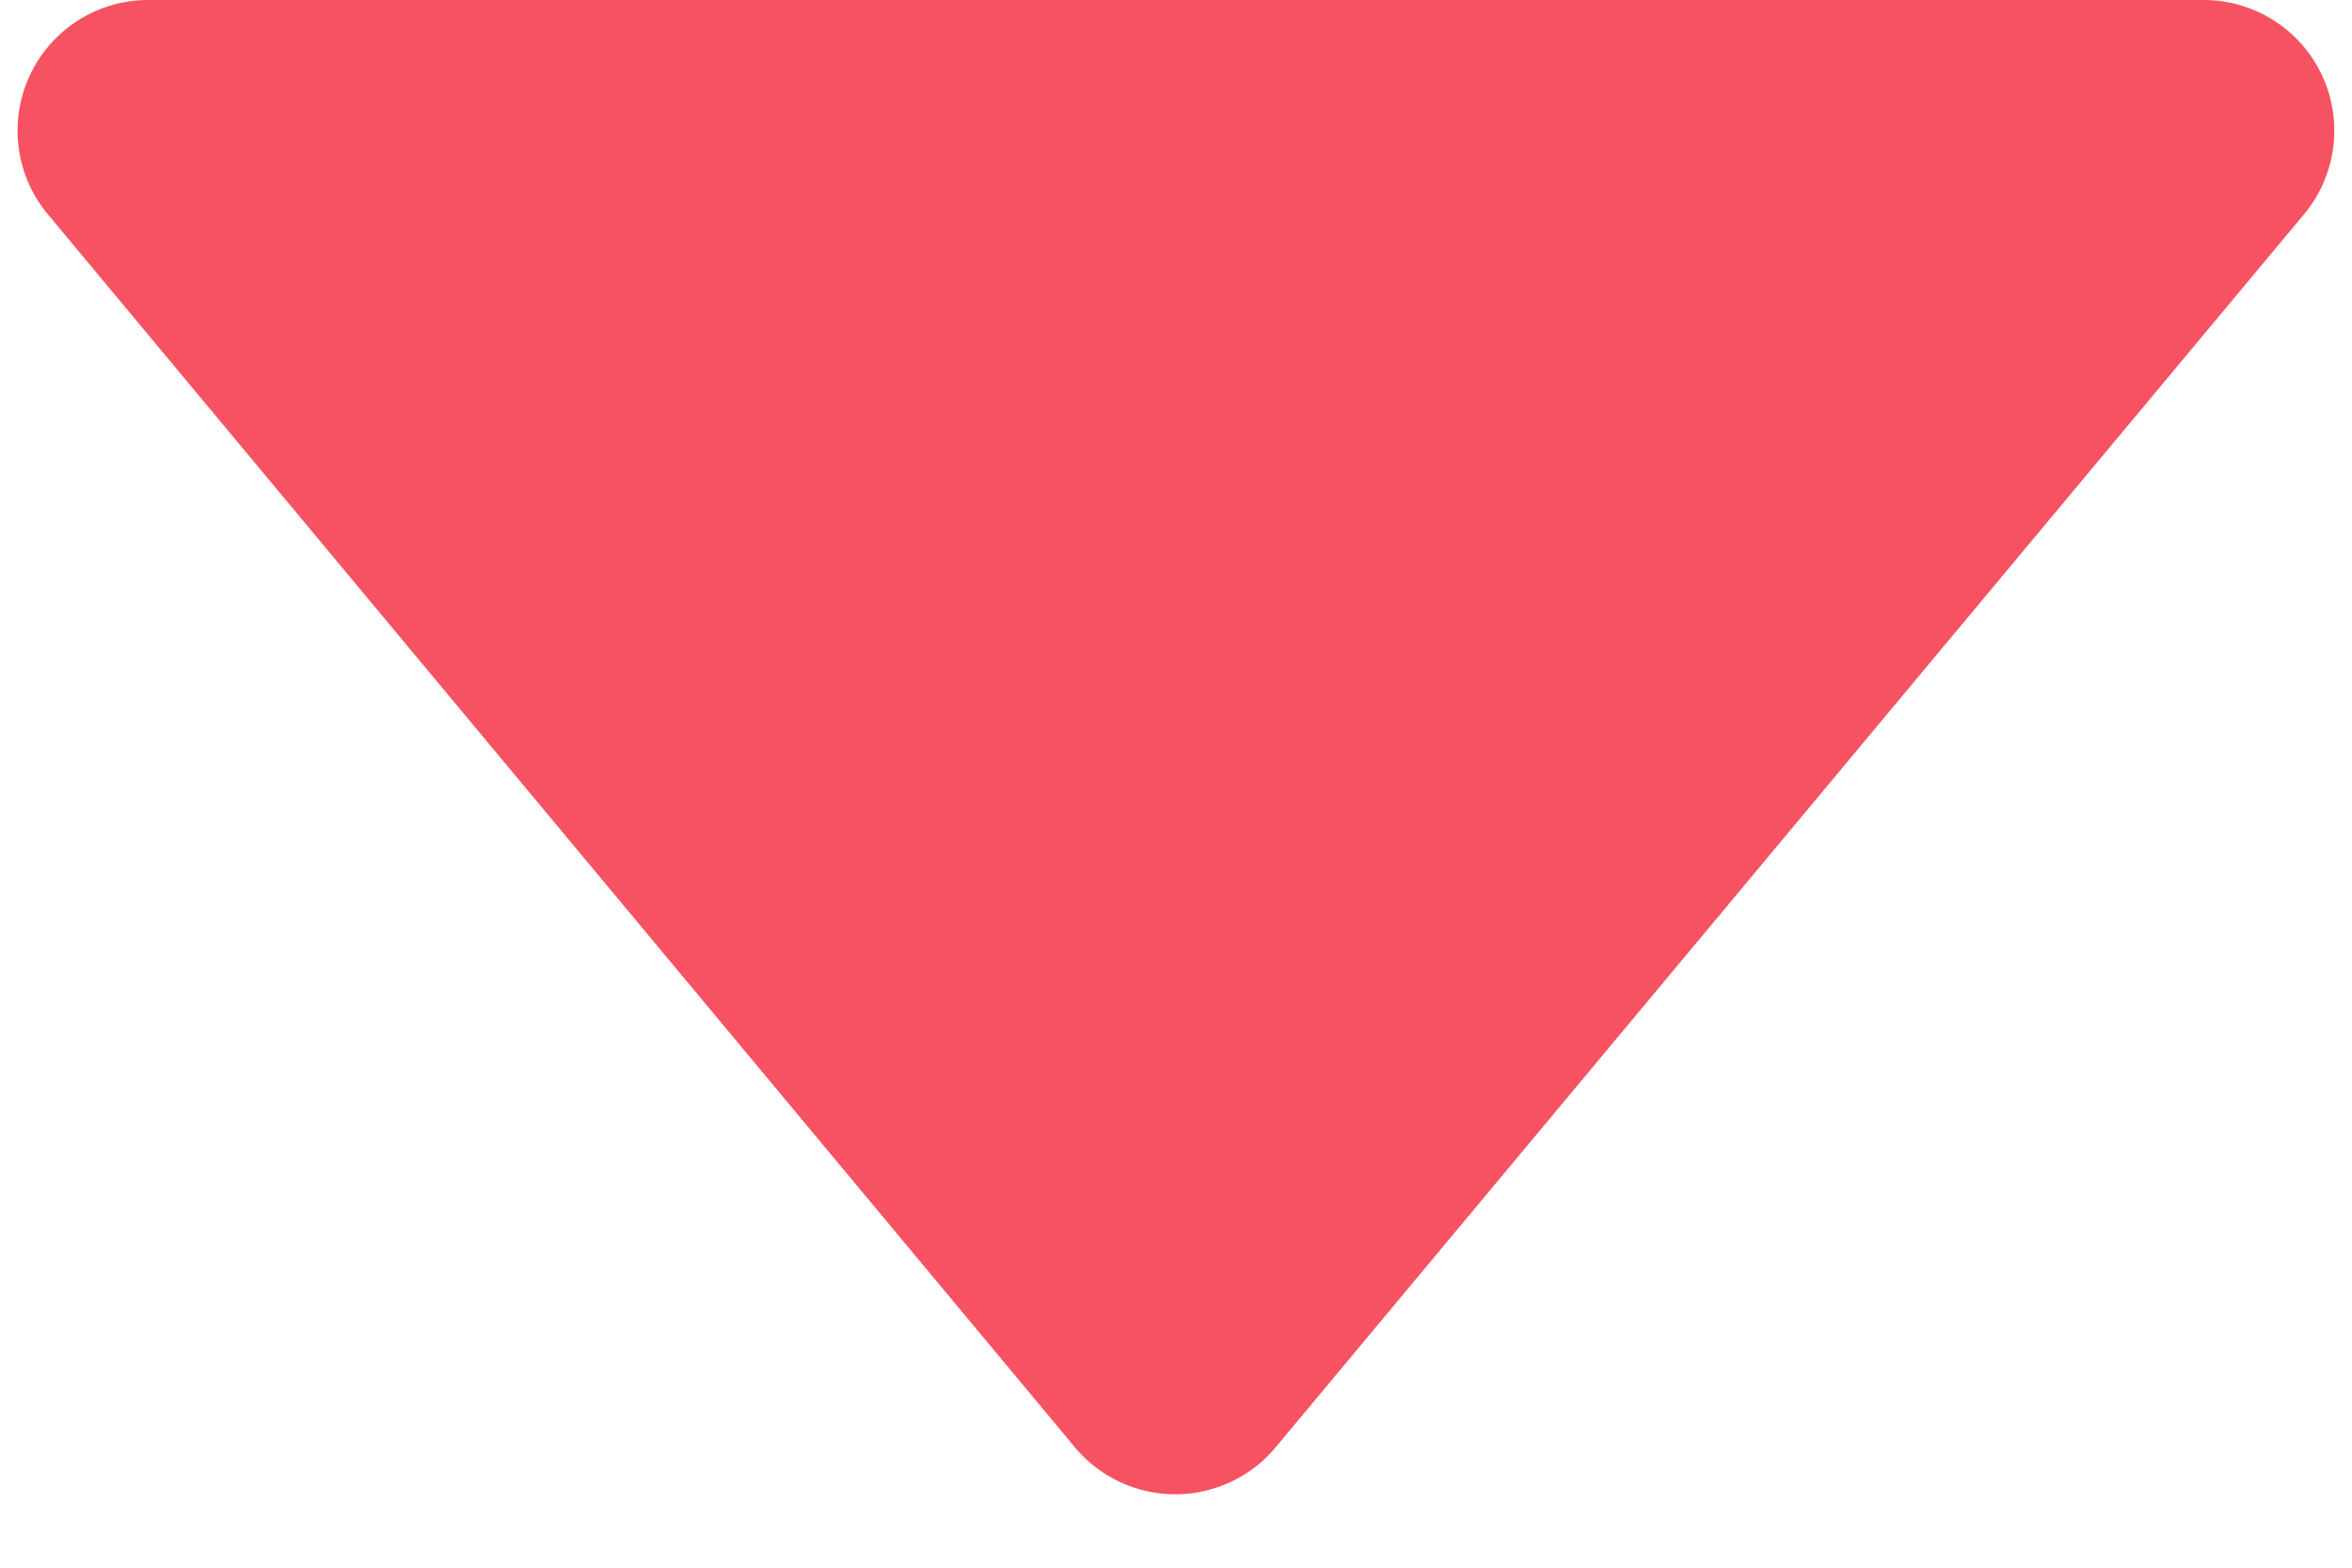 <svg width="18" height="12" fill="none" xmlns="http://www.w3.org/2000/svg"><path fill-rule="evenodd" clip-rule="evenodd" d="M1.134 0a1 1 0 0 0-.768 1.64l7.86 9.438a1 1 0 0 0 1.537 0l7.87-9.438a1 1 0 0 0-.77-1.64H1.134Z" fill="#F65261"/></svg>